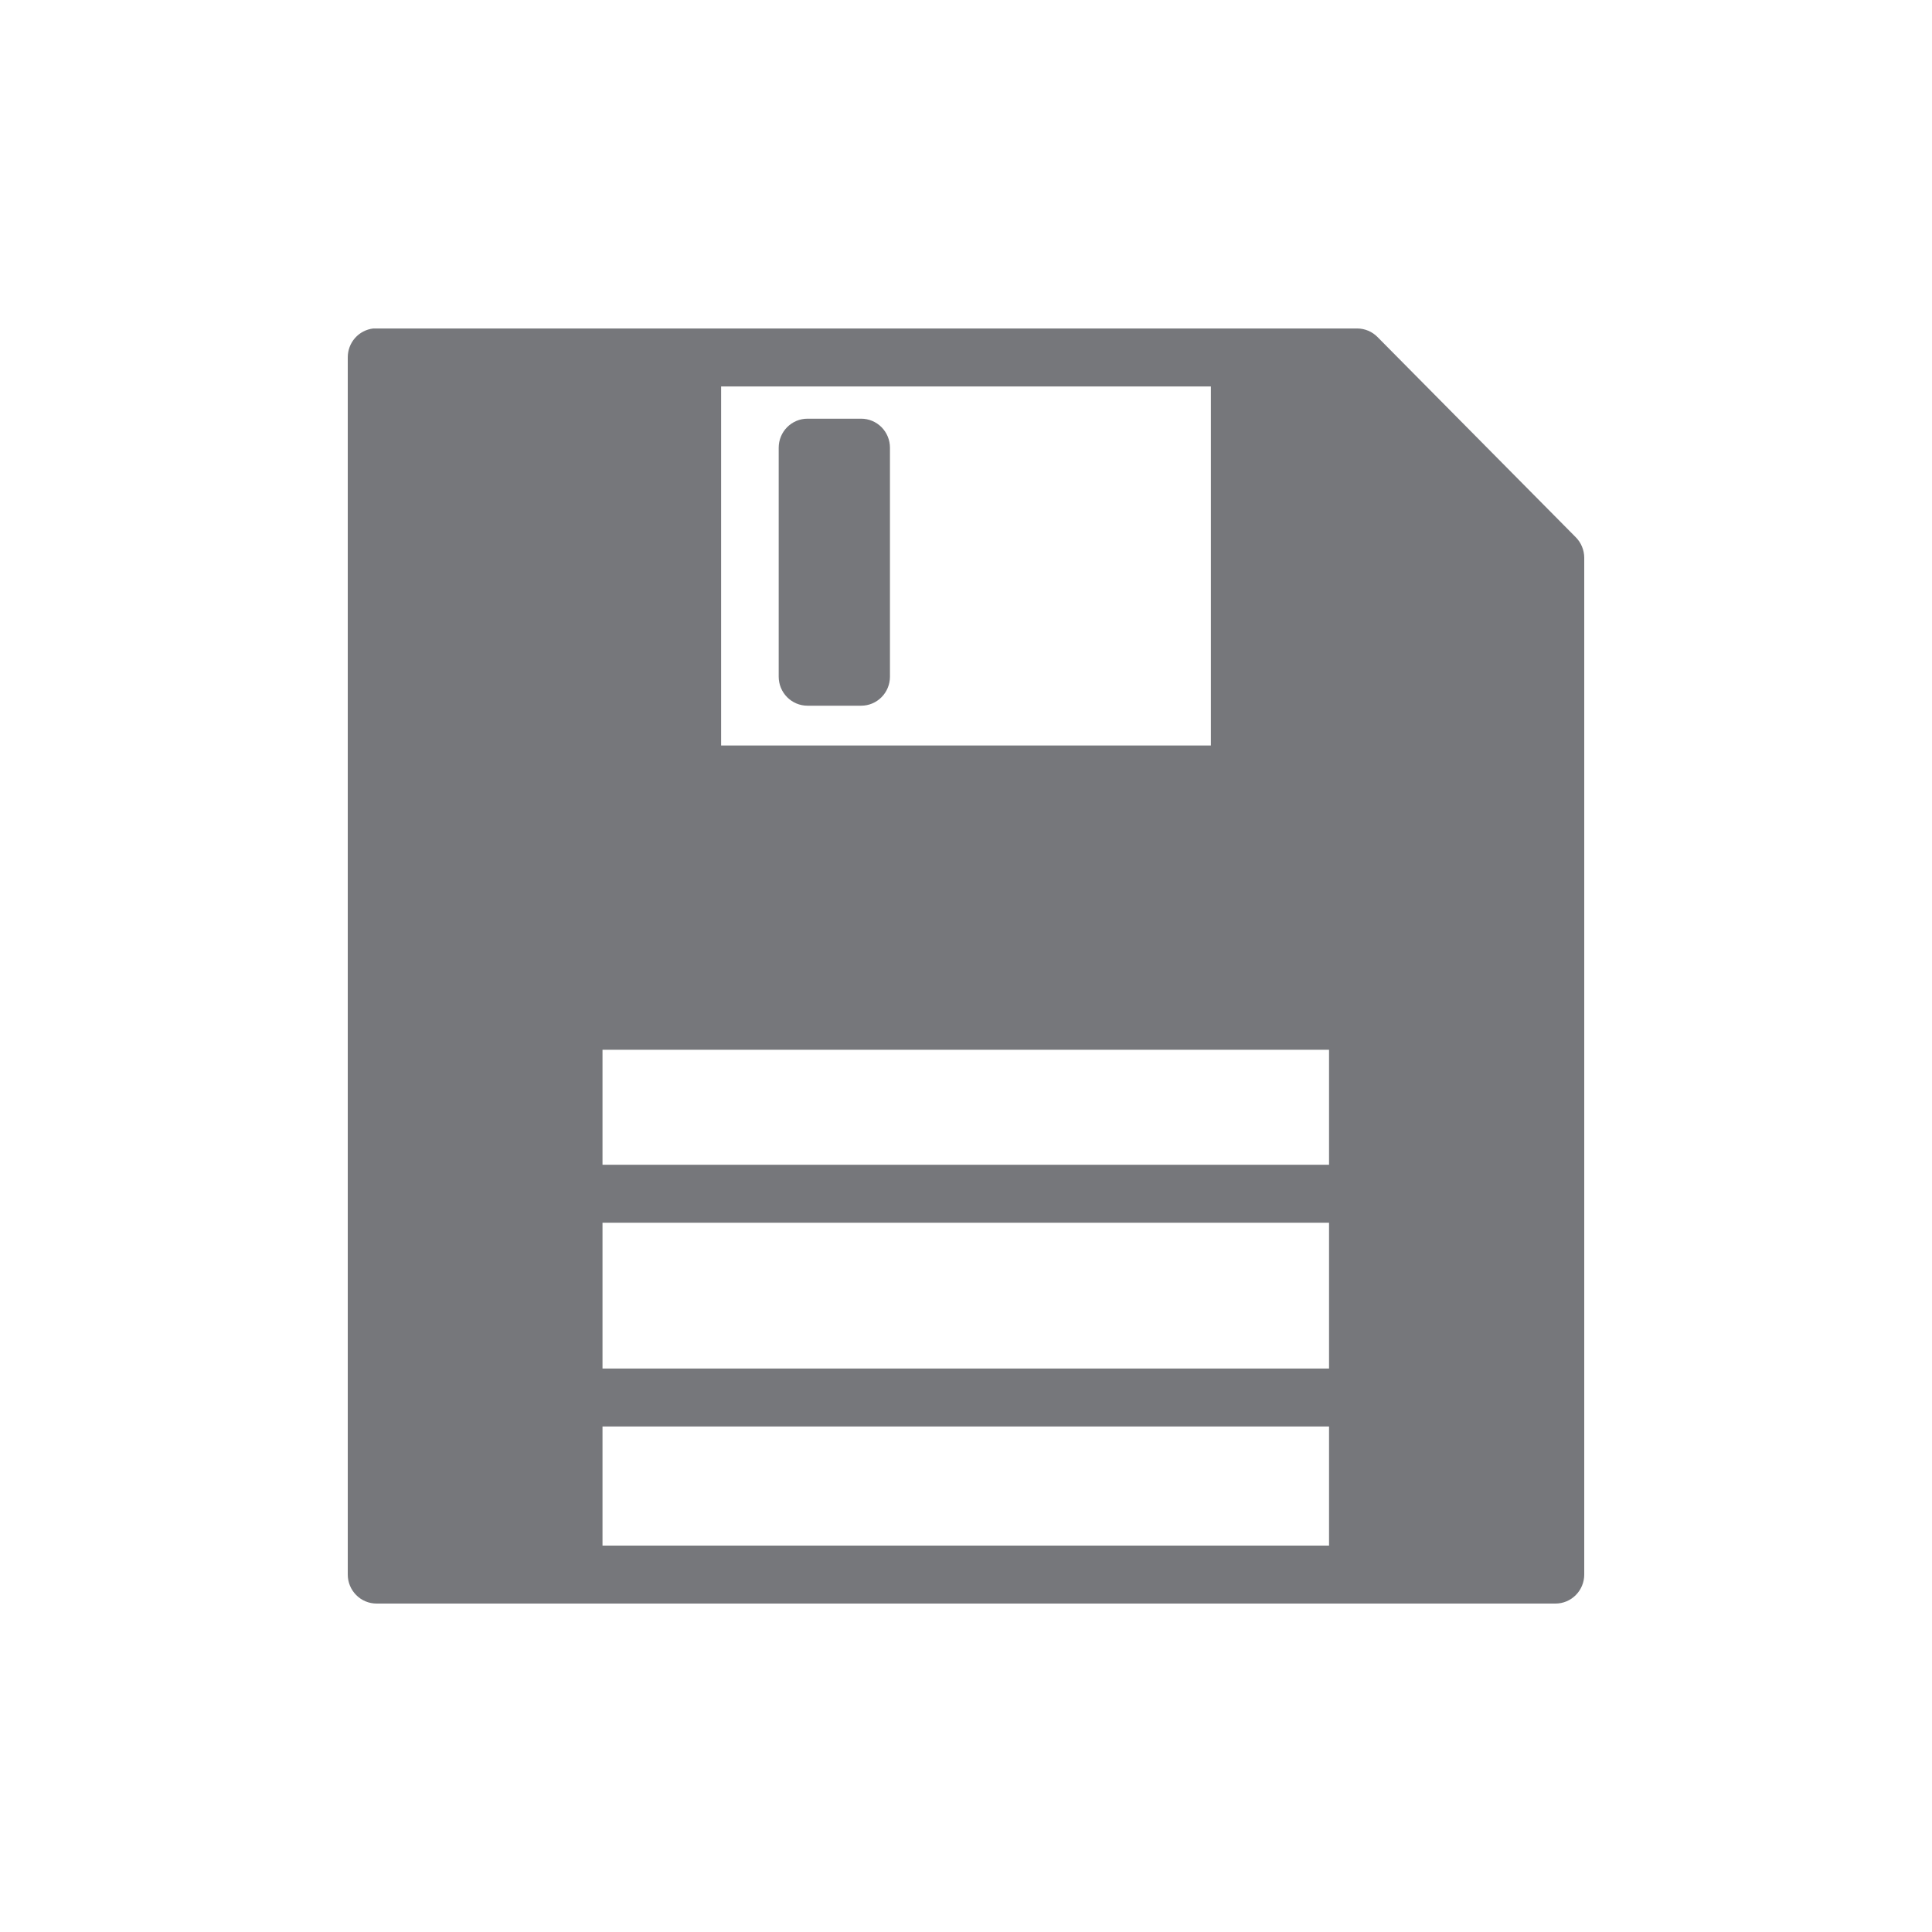 <svg width="56" height="56" viewBox="0 0 56 56" fill="none" xmlns="http://www.w3.org/2000/svg">
<path fill-rule="evenodd" clip-rule="evenodd" d="M23.404 12.136C23.183 12.136 22.971 12.225 22.815 12.383C22.659 12.54 22.571 12.754 22.571 12.977V19.614C22.571 19.837 22.659 20.051 22.815 20.208C22.971 20.366 23.183 20.455 23.404 20.455H24.963C25.184 20.455 25.396 20.366 25.552 20.208C25.708 20.051 25.796 19.837 25.796 19.614V12.977C25.796 12.754 25.708 12.54 25.552 12.383C25.396 12.225 25.184 12.136 24.963 12.136H23.404Z" fill="#76777B"/>
<path fill-rule="evenodd" clip-rule="evenodd" d="M10.822 9.521C10.617 9.544 10.428 9.642 10.291 9.797C10.154 9.952 10.079 10.153 10.08 10.361V45.64C10.08 45.862 10.168 46.076 10.324 46.233C10.48 46.391 10.693 46.48 10.914 46.48H45.087C45.308 46.48 45.52 46.391 45.676 46.233C45.832 46.076 45.92 45.862 45.92 45.64V16.162C45.918 15.94 45.829 15.727 45.673 15.571L39.929 9.77C39.774 9.612 39.564 9.523 39.343 9.521H10.914C10.883 9.519 10.853 9.519 10.822 9.521ZM20.902 11.201H35.098V21.608H20.902V11.201ZM17.464 30.428H38.523V33.762H17.464V30.428ZM17.464 35.442H38.523V39.668H17.464V35.442ZM17.464 41.348H38.523V44.8H17.464V41.348Z" fill="#76777B"/>
</svg>
